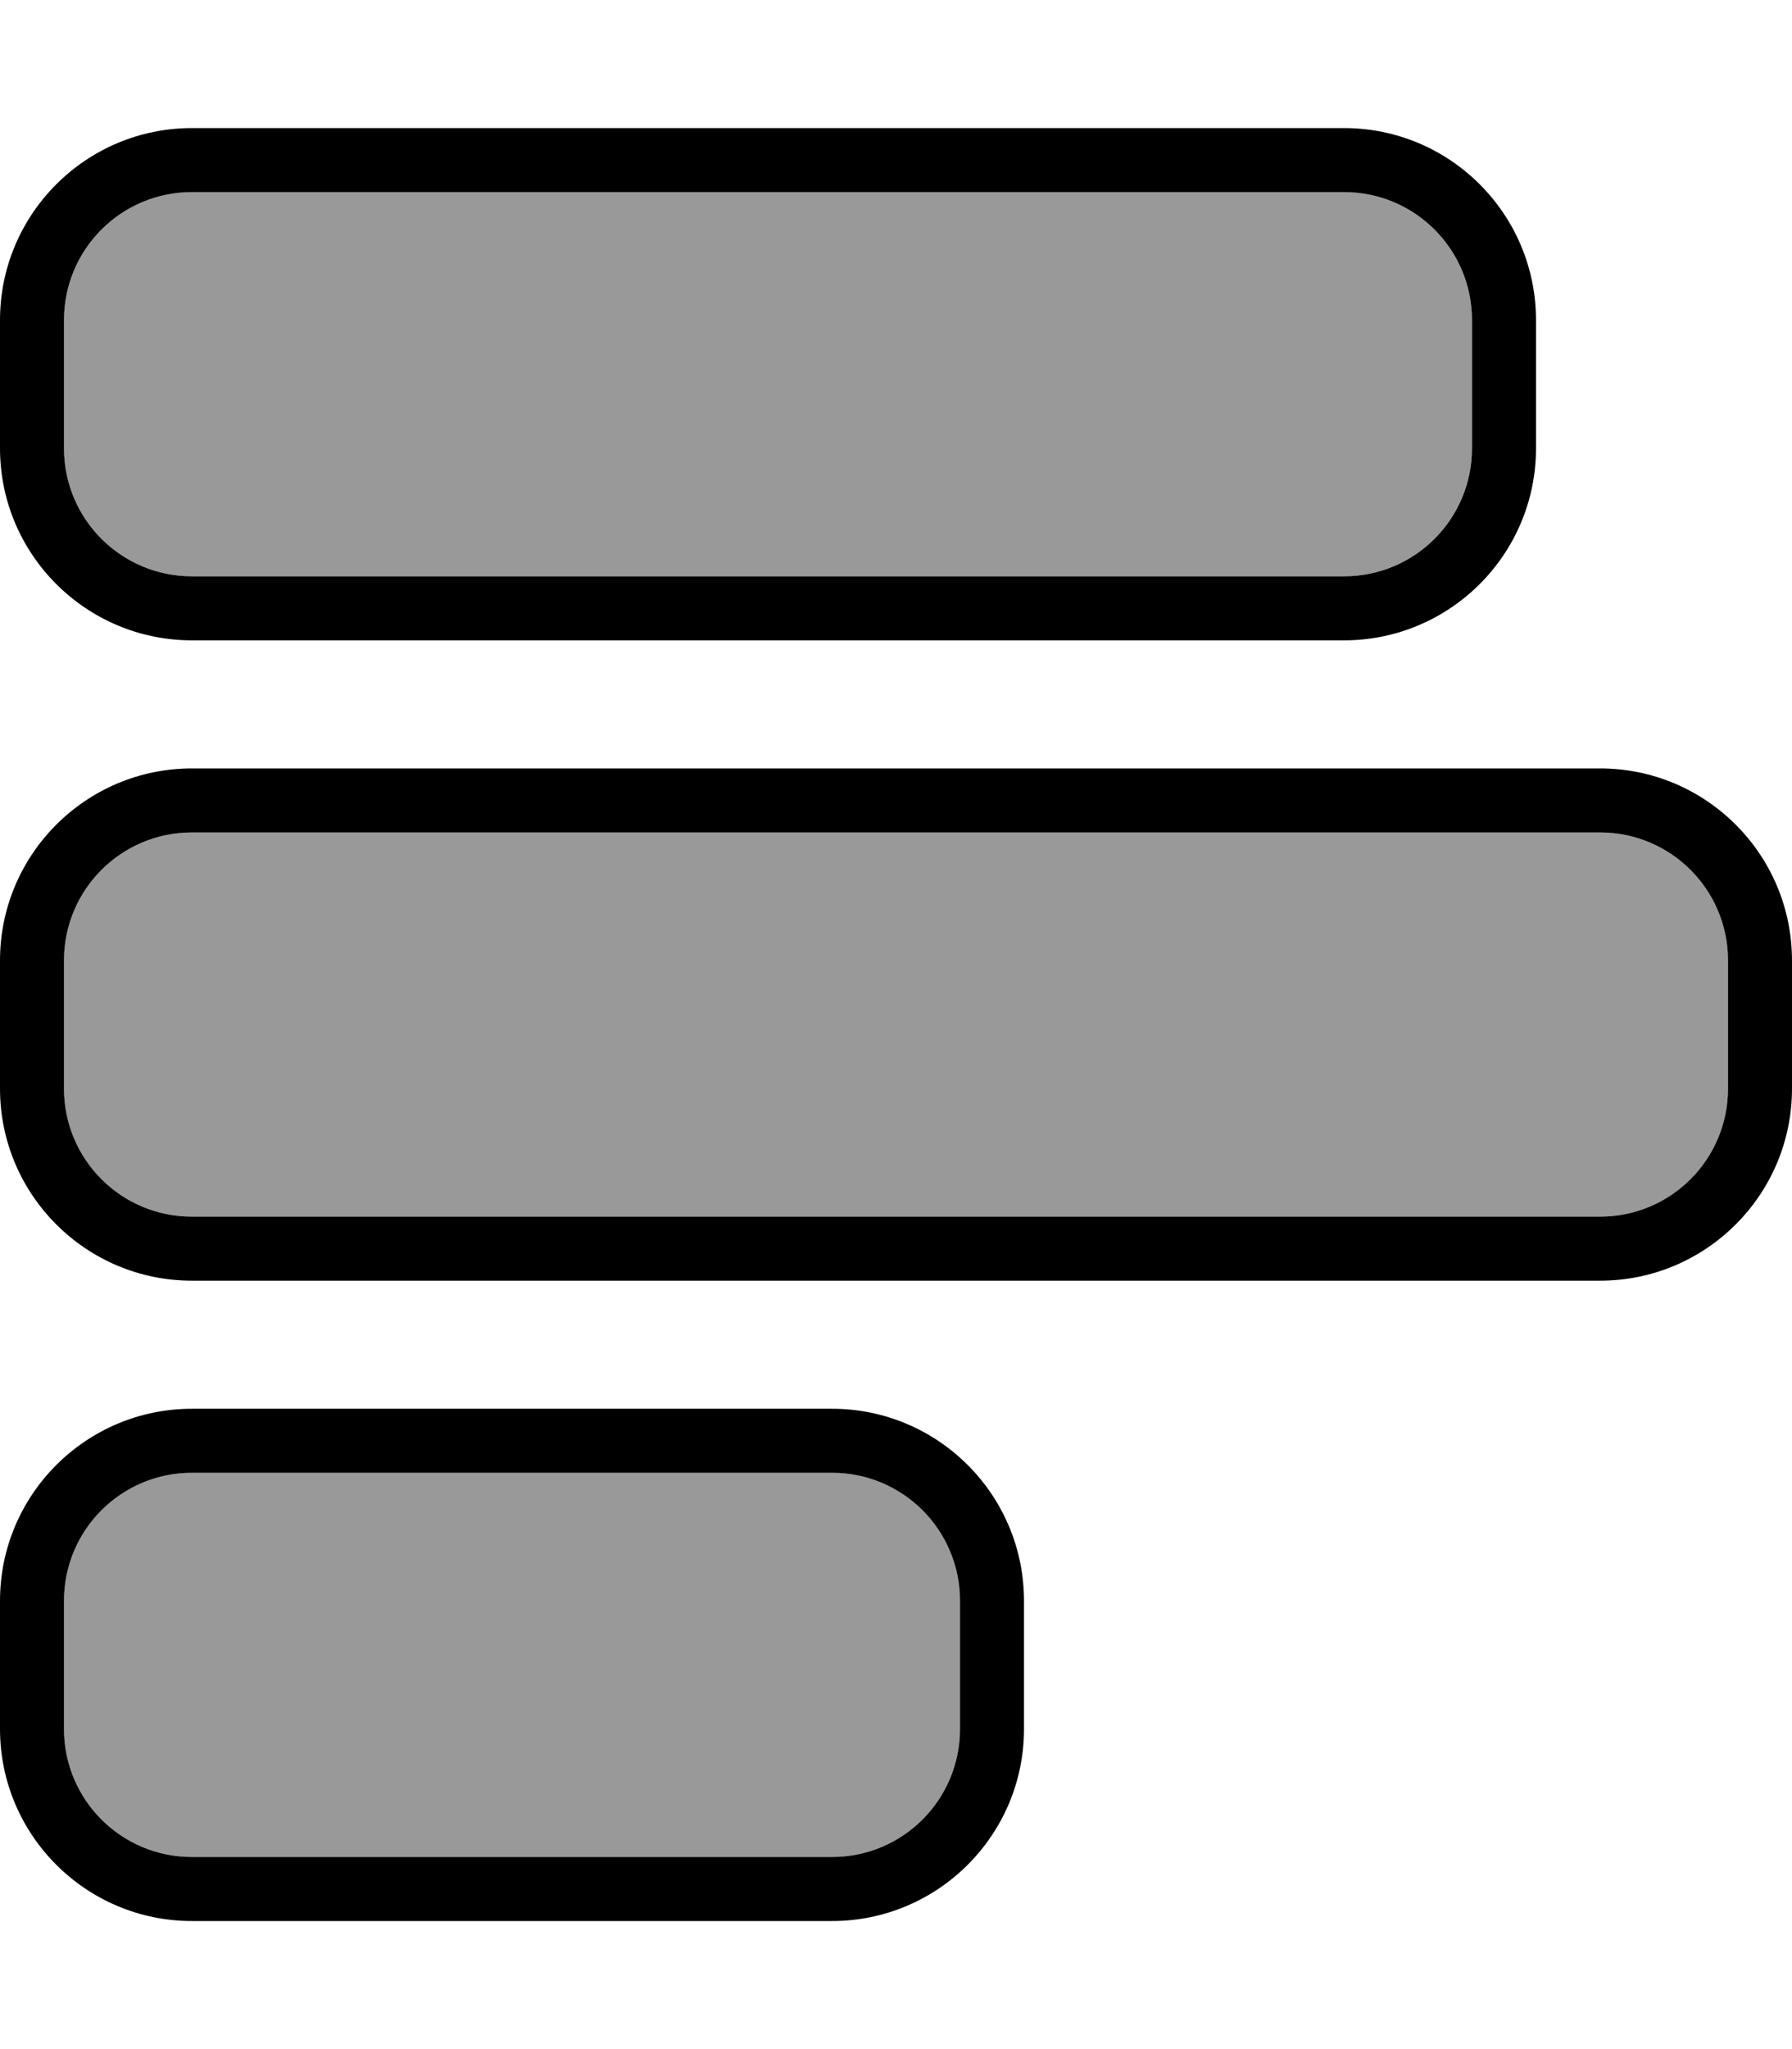 <svg xmlns="http://www.w3.org/2000/svg" viewBox="0 0 448 512"><defs><style>.fa-secondary{opacity:.4}</style></defs><path class="fa-secondary" d="M16 80l0 32c0 17.7 14.3 32 32 32l288 0c17.7 0 32-14.3 32-32l0-32c0-17.7-14.3-32-32-32L48 48C30.3 48 16 62.3 16 80zm0 160l0 32c0 17.7 14.3 32 32 32l352 0c17.7 0 32-14.3 32-32l0-32c0-17.7-14.3-32-32-32L48 208c-17.7 0-32 14.3-32 32zm0 160l0 32c0 17.7 14.3 32 32 32l160 0c17.7 0 32-14.3 32-32l0-32c0-17.7-14.3-32-32-32L48 368c-17.7 0-32 14.3-32 32z"/><path class="fa-primary" d="M432 240c0-17.7-14.3-32-32-32L48 208c-17.7 0-32 14.3-32 32l0 32c0 17.7 14.3 32 32 32l352 0c17.7 0 32-14.3 32-32l0-32zm16 32c0 26.5-21.5 48-48 48L48 320c-26.5 0-48-21.5-48-48l0-32c0-26.5 21.5-48 48-48l352 0c26.5 0 48 21.5 48 48l0 32zM240 400c0-17.7-14.3-32-32-32L48 368c-17.7 0-32 14.3-32 32l0 32c0 17.7 14.3 32 32 32l160 0c17.7 0 32-14.3 32-32l0-32zm16 32c0 26.5-21.5 48-48 48L48 480c-26.5 0-48-21.5-48-48l0-32c0-26.5 21.5-48 48-48l160 0c26.5 0 48 21.5 48 48l0 32zM368 112l0-32c0-17.7-14.3-32-32-32L48 48C30.3 48 16 62.3 16 80l0 32c0 17.7 14.3 32 32 32l288 0c17.7 0 32-14.3 32-32zm-32 48L48 160c-26.5 0-48-21.5-48-48L0 80C0 53.5 21.5 32 48 32l288 0c26.5 0 48 21.5 48 48l0 32c0 26.5-21.5 48-48 48z"/></svg>